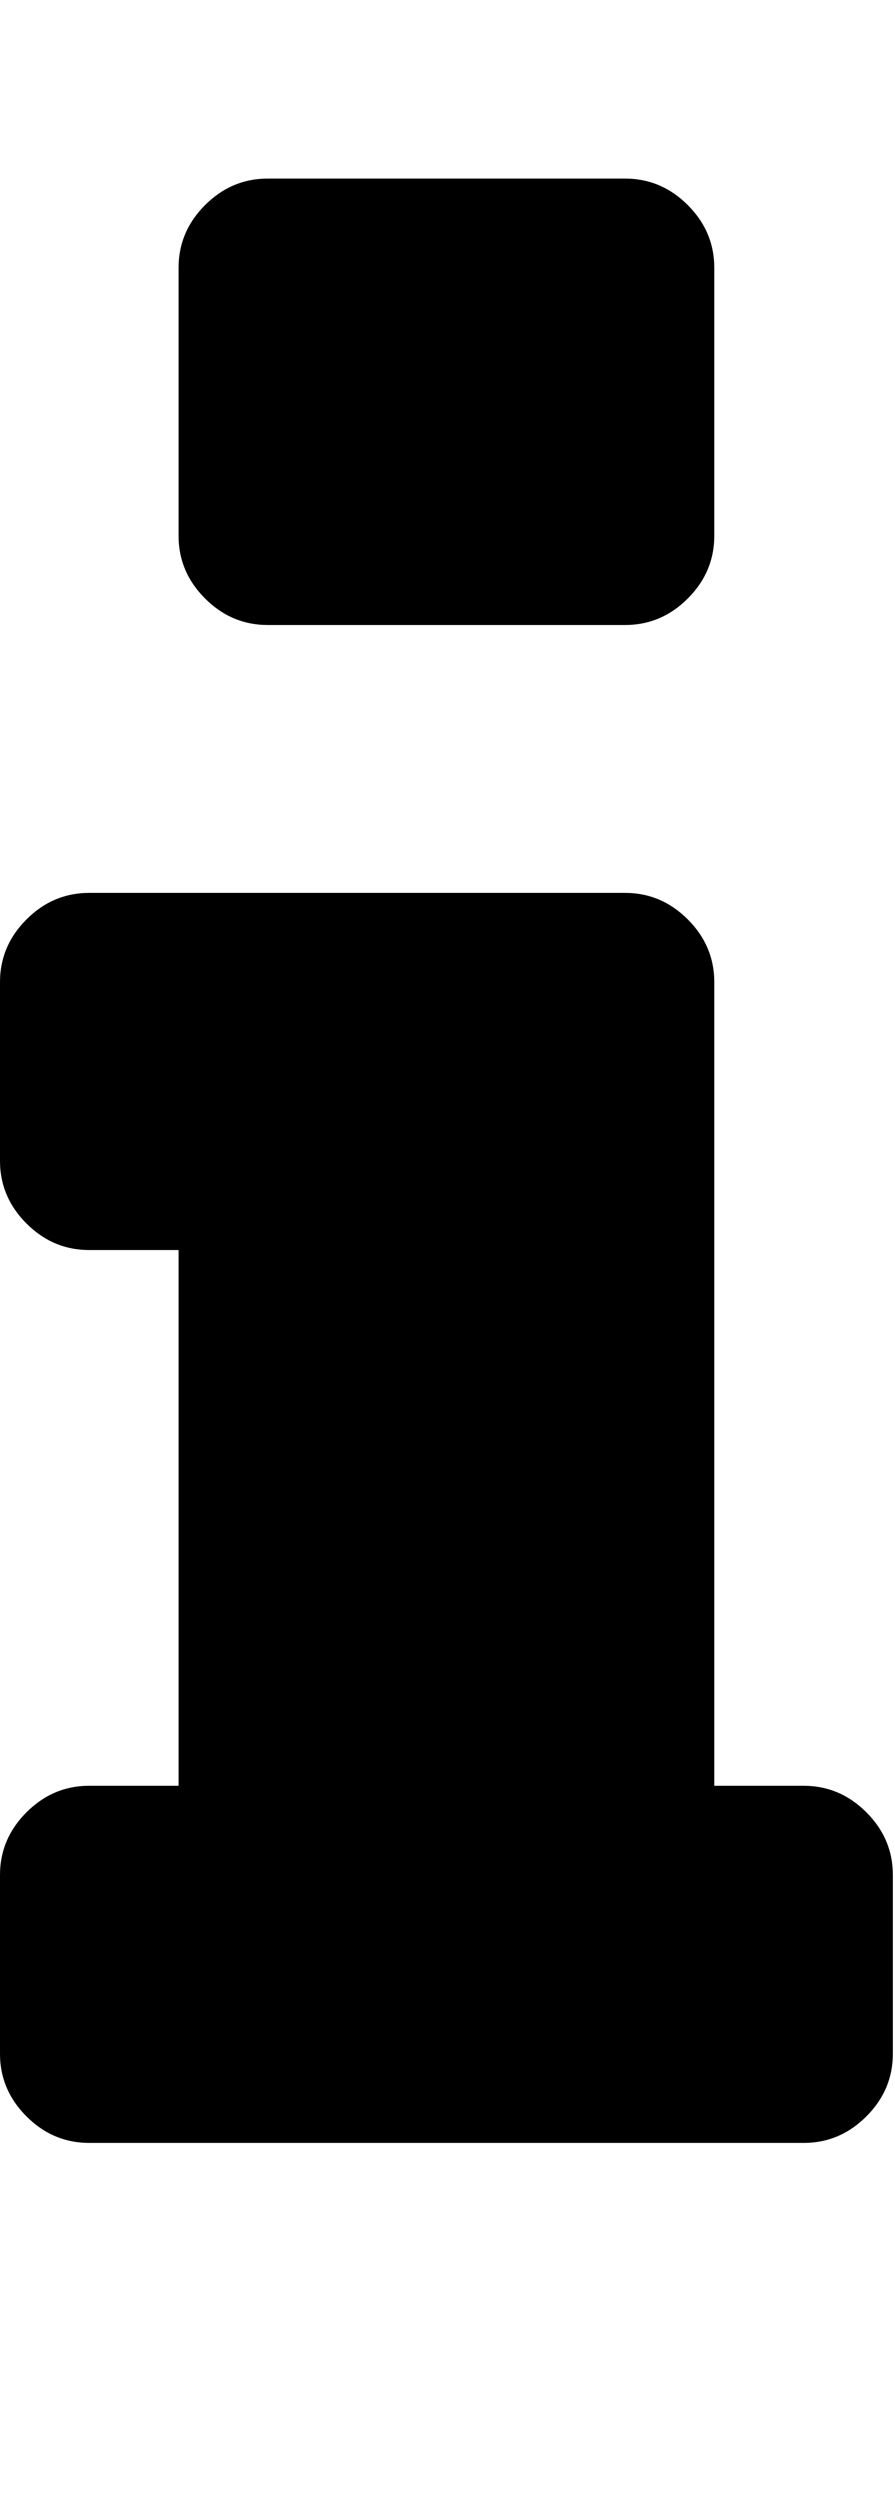 <?xml version="1.0" encoding="utf-8"?>
<!-- Generated by IcoMoon.io -->
<!DOCTYPE svg PUBLIC "-//W3C//DTD SVG 1.1//EN" "http://www.w3.org/Graphics/SVG/1.1/DTD/svg11.dtd">
<svg version="1.1" xmlns="http://www.w3.org/2000/svg" xmlns:xlink="http://www.w3.org/1999/xlink" width="179" height="500" viewBox="0 0 179 500">
	<path d="M178.571 375v35.714q0 7.254-5.301 12.556t-12.556 5.301h-142.857q-7.254 0-12.556-5.301t-5.301-12.556v-35.714q0-7.254 5.301-12.556t12.556-5.301h17.857v-107.143h-17.857q-7.254 0-12.556-5.301t-5.301-12.556v-35.714q0-7.254 5.301-12.556t12.556-5.301h107.143q7.254 0 12.556 5.301t5.301 12.556v160.714h17.857q7.254 0 12.556 5.301t5.301 12.556zM142.857 53.571v53.571q0 7.254-5.301 12.556t-12.556 5.301h-71.429q-7.254 0-12.556-5.301t-5.301-12.556v-53.571q0-7.254 5.301-12.556t12.556-5.301h71.429q7.254 0 12.556 5.301t5.301 12.556z" fill="#000000" />
</svg>
